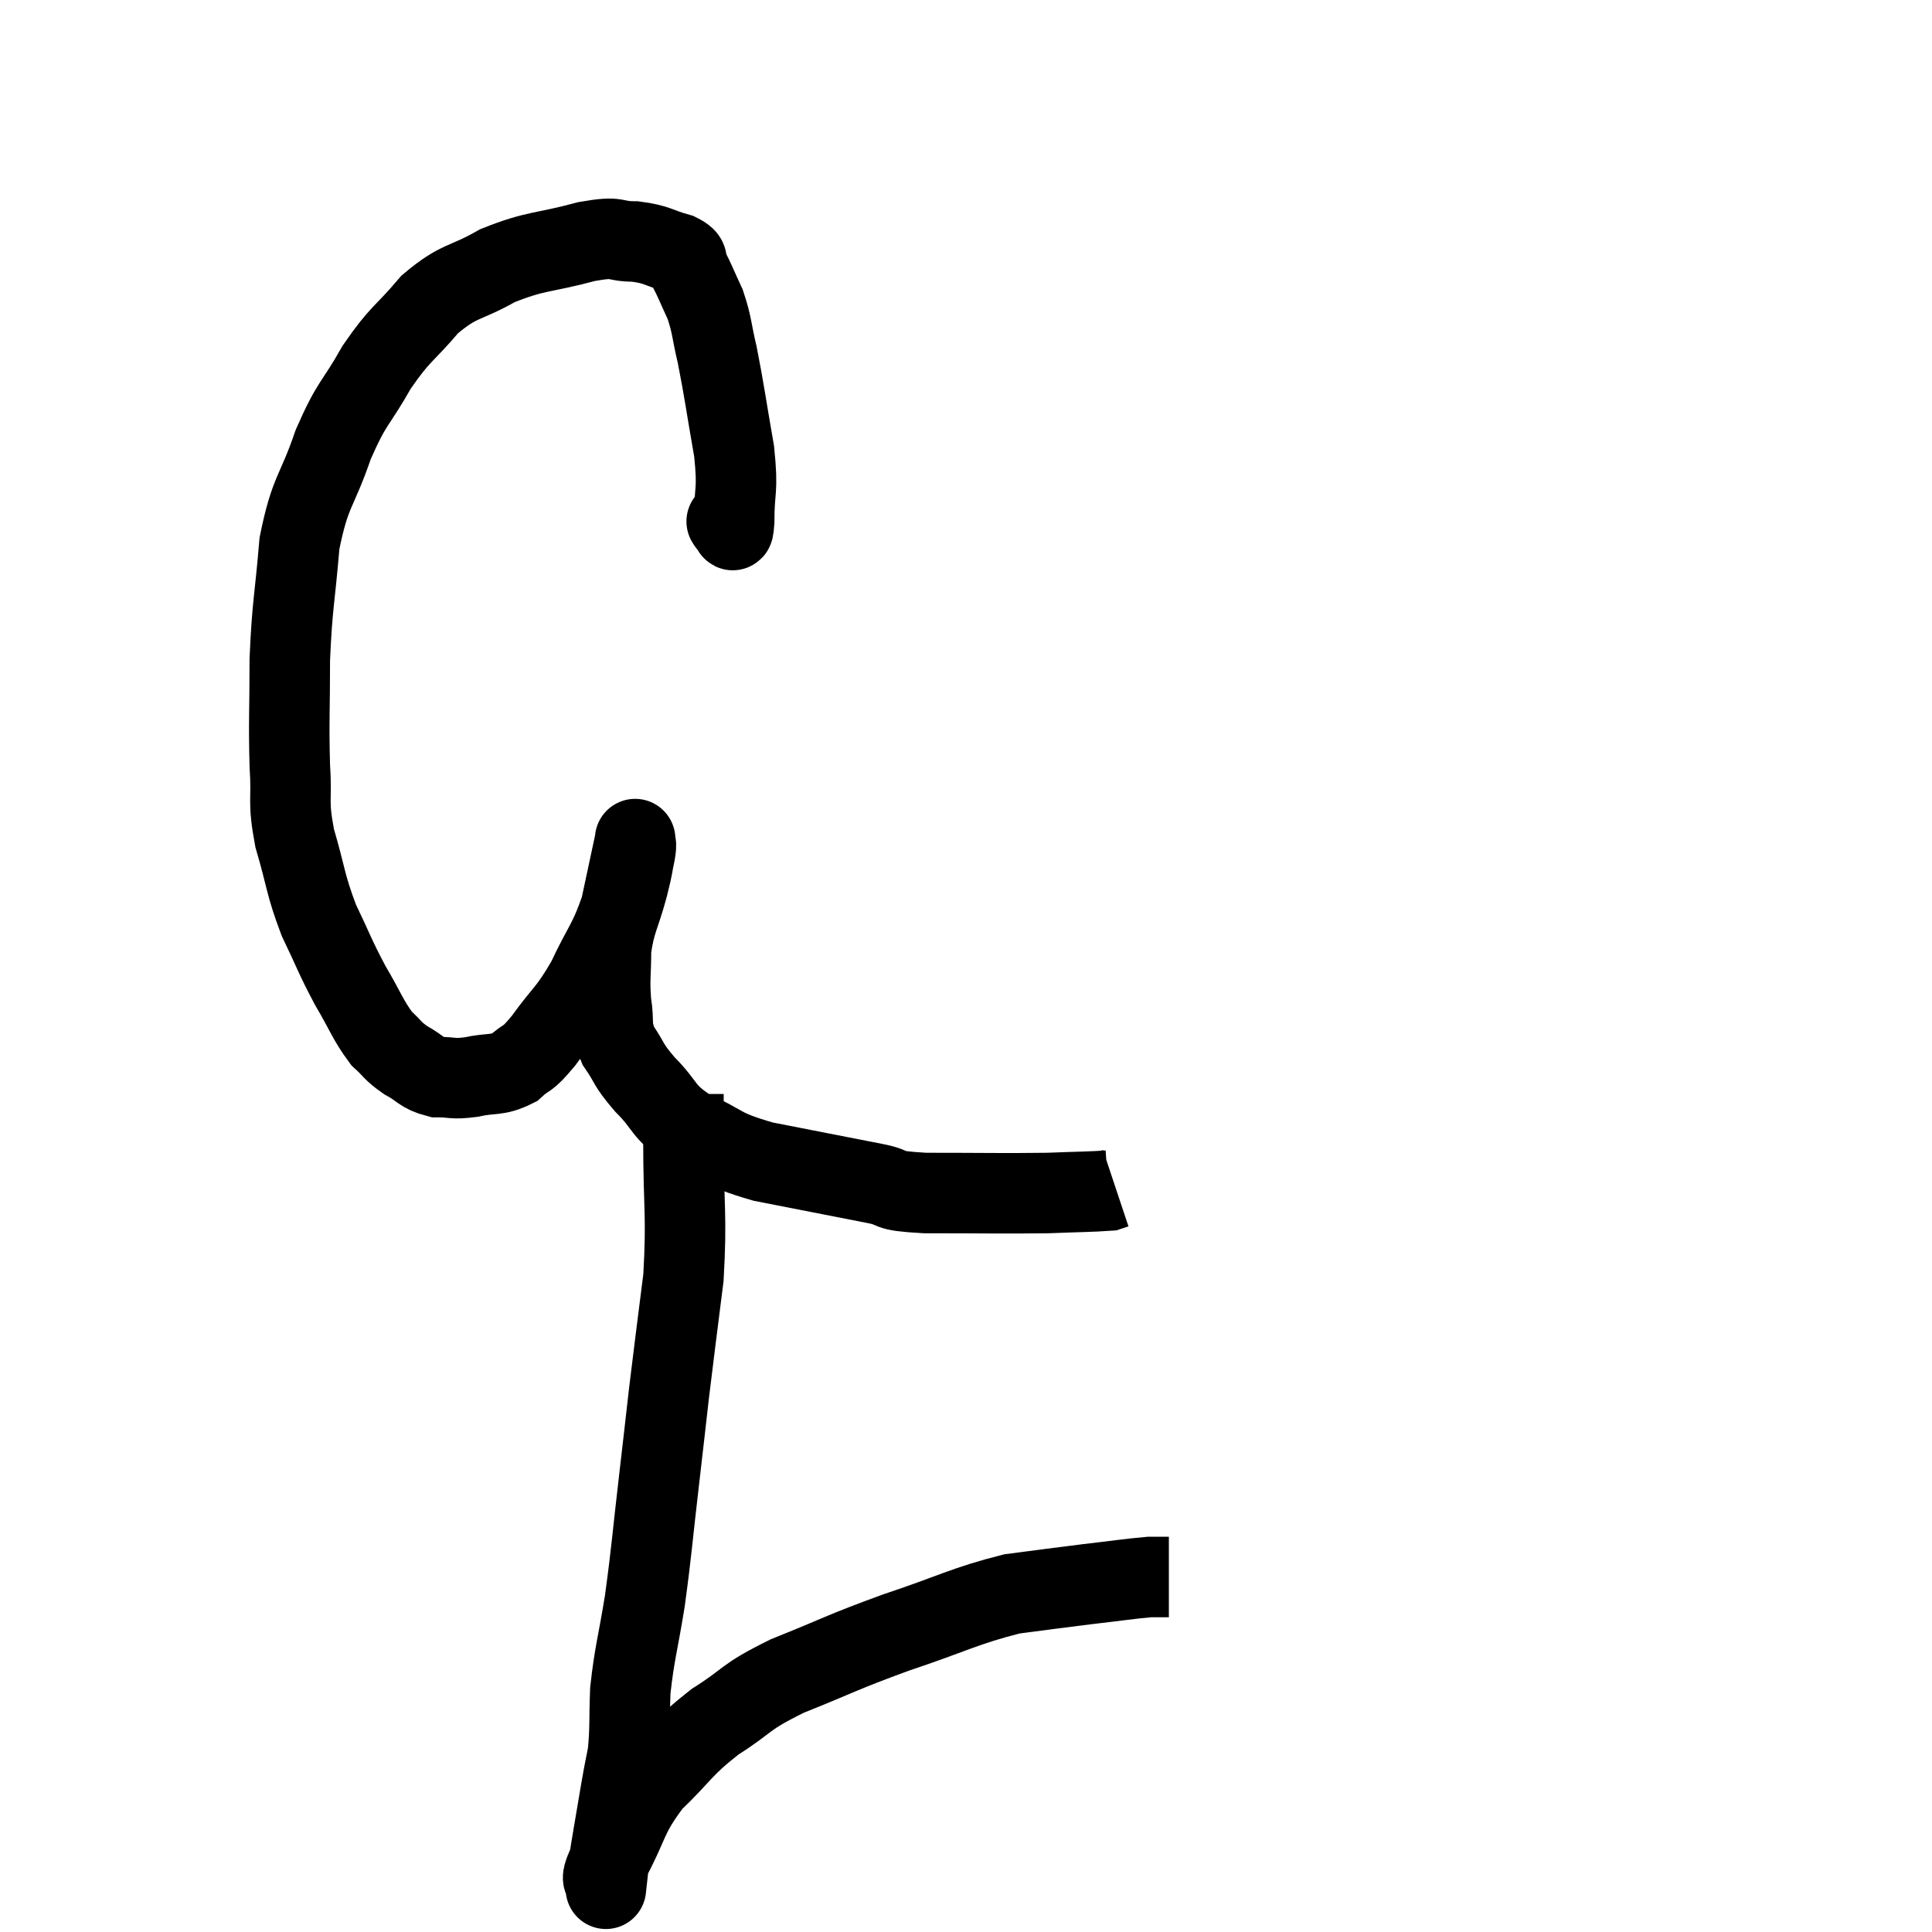 <svg width="48" height="48" viewBox="0 0 48 48" xmlns="http://www.w3.org/2000/svg"><path d="M 18.06 12.96 C 18.06 12.96, 18.045 12.945, 18.06 12.96 C 18.09 12.99, 18.075 13.02, 18.12 13.02 C 18.18 12.99, 18.21 13.41, 18.24 12.96 C 18.24 12.09, 18.345 12.255, 18.24 11.22 C 18.03 10.02, 18 9.735, 17.82 8.82 C 17.67 8.19, 17.7 8.1, 17.52 7.56 C 17.31 7.11, 17.265 6.975, 17.1 6.66 C 16.98 6.48, 17.19 6.465, 16.86 6.3 C 16.32 6.15, 16.35 6.075, 15.78 6 C 15.18 6, 15.435 5.85, 14.58 6 C 13.47 6.3, 13.335 6.21, 12.36 6.6 C 11.52 7.08, 11.43 6.93, 10.68 7.56 C 10.02 8.34, 9.96 8.25, 9.36 9.12 C 8.82 10.08, 8.76 9.945, 8.28 11.04 C 7.86 12.27, 7.71 12.165, 7.44 13.5 C 7.32 14.94, 7.26 15, 7.2 16.38 C 7.2 17.7, 7.17 17.91, 7.2 19.02 C 7.26 19.92, 7.14 19.86, 7.32 20.82 C 7.62 21.84, 7.575 21.945, 7.92 22.86 C 8.31 23.67, 8.31 23.745, 8.7 24.48 C 9.09 25.14, 9.135 25.335, 9.48 25.8 C 9.78 26.07, 9.735 26.1, 10.08 26.34 C 10.47 26.55, 10.455 26.655, 10.86 26.76 C 11.28 26.76, 11.22 26.82, 11.7 26.76 C 12.24 26.64, 12.33 26.745, 12.78 26.52 C 13.14 26.19, 13.05 26.4, 13.5 25.86 C 14.04 25.11, 14.1 25.185, 14.58 24.36 C 15 23.46, 15.12 23.43, 15.42 22.56 C 15.6 21.72, 15.69 21.3, 15.78 20.88 C 15.78 20.88, 15.78 20.88, 15.78 20.88 C 15.78 20.88, 15.78 20.805, 15.78 20.88 C 15.78 21.03, 15.825 20.895, 15.78 21.18 C 15.69 21.6, 15.75 21.42, 15.6 22.02 C 15.39 22.8, 15.285 22.86, 15.18 23.58 C 15.18 24.24, 15.135 24.3, 15.18 24.9 C 15.27 25.44, 15.15 25.47, 15.36 25.98 C 15.69 26.46, 15.57 26.415, 16.02 26.94 C 16.59 27.51, 16.425 27.6, 17.16 28.08 C 18.06 28.47, 17.82 28.53, 18.96 28.86 C 20.34 29.13, 20.715 29.205, 21.72 29.4 C 22.35 29.52, 21.9 29.58, 22.98 29.64 C 24.51 29.64, 24.9 29.655, 26.04 29.64 C 26.79 29.61, 27.12 29.61, 27.54 29.58 C 27.63 29.55, 27.675 29.535, 27.72 29.52 L 27.72 29.52" fill="none" stroke="black" stroke-width="2"></path><path d="M 16.98 27.18 C 16.98 27.75, 16.98 27.18, 16.98 28.32 C 16.98 30.03, 17.07 30.165, 16.98 31.74 C 16.8 33.18, 16.77 33.375, 16.62 34.62 C 16.5 35.67, 16.53 35.43, 16.38 36.72 C 16.2 38.25, 16.2 38.46, 16.02 39.78 C 15.84 40.89, 15.765 41.055, 15.66 42 C 15.63 42.78, 15.66 42.93, 15.6 43.56 C 15.51 44.04, 15.54 43.83, 15.42 44.52 C 15.27 45.42, 15.21 45.735, 15.12 46.32 C 15.09 46.59, 15.075 46.725, 15.06 46.86 C 15.06 46.86, 15.06 46.86, 15.06 46.86 C 15.06 46.86, 15.06 46.86, 15.06 46.86 C 15.06 46.86, 15.045 47.01, 15.06 46.86 C 15.09 46.56, 14.835 46.905, 15.12 46.26 C 15.66 45.27, 15.54 45.15, 16.2 44.28 C 16.98 43.53, 16.92 43.44, 17.76 42.78 C 18.66 42.21, 18.435 42.195, 19.56 41.64 C 20.91 41.1, 20.865 41.07, 22.26 40.56 C 23.7 40.08, 23.955 39.9, 25.14 39.6 C 26.07 39.48, 26.145 39.465, 27 39.36 C 27.78 39.27, 28.05 39.225, 28.56 39.18 C 28.8 39.18, 28.92 39.18, 29.04 39.18 C 29.04 39.18, 29.04 39.18, 29.04 39.18 L 29.04 39.18" fill="none" stroke="black" stroke-width="2"></path></svg>